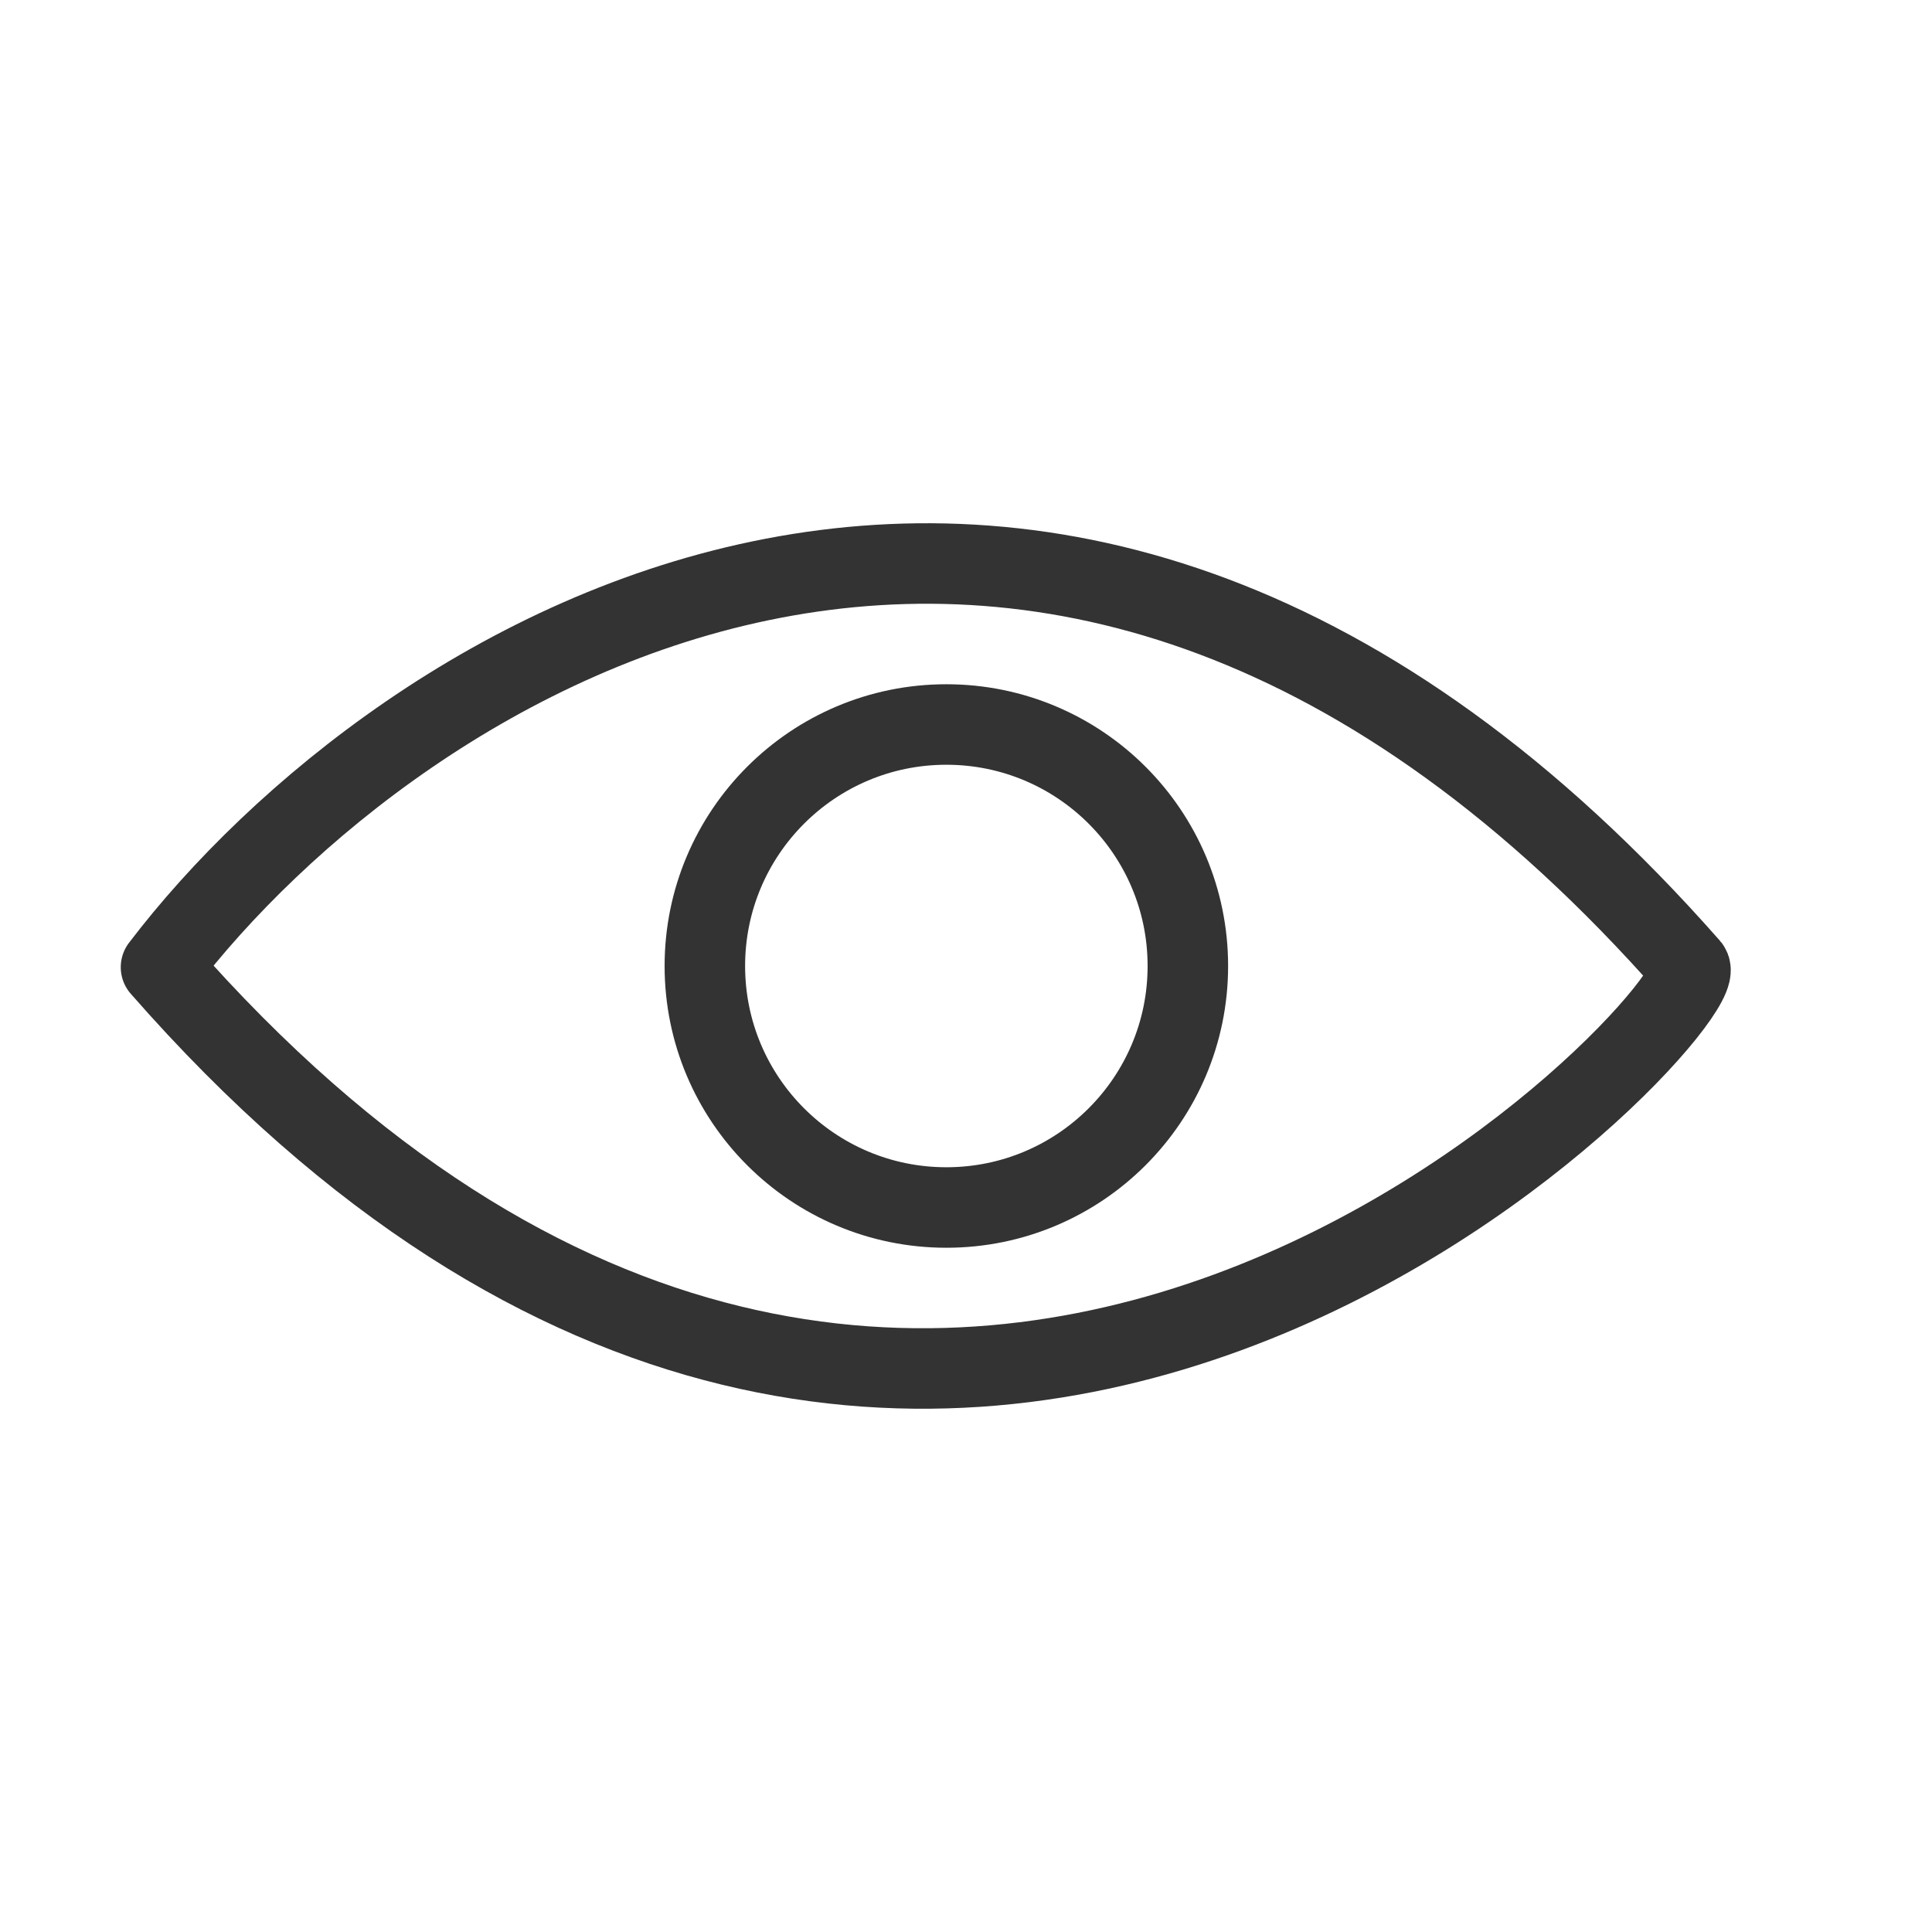 <svg width="24" height="24" viewBox="0 0 24 24" fill="none" xmlns="http://www.w3.org/2000/svg">
<path d="M2 12.015C4.926 8.173 13.027 2.972 20.989 12.015C21.379 12.459 11.624 23.006 2 12.015Z" stroke="#333333" stroke-linecap="round" stroke-linejoin="round"/>
<circle cx="11.756" cy="12" r="3" stroke="#333333"/>
</svg>
